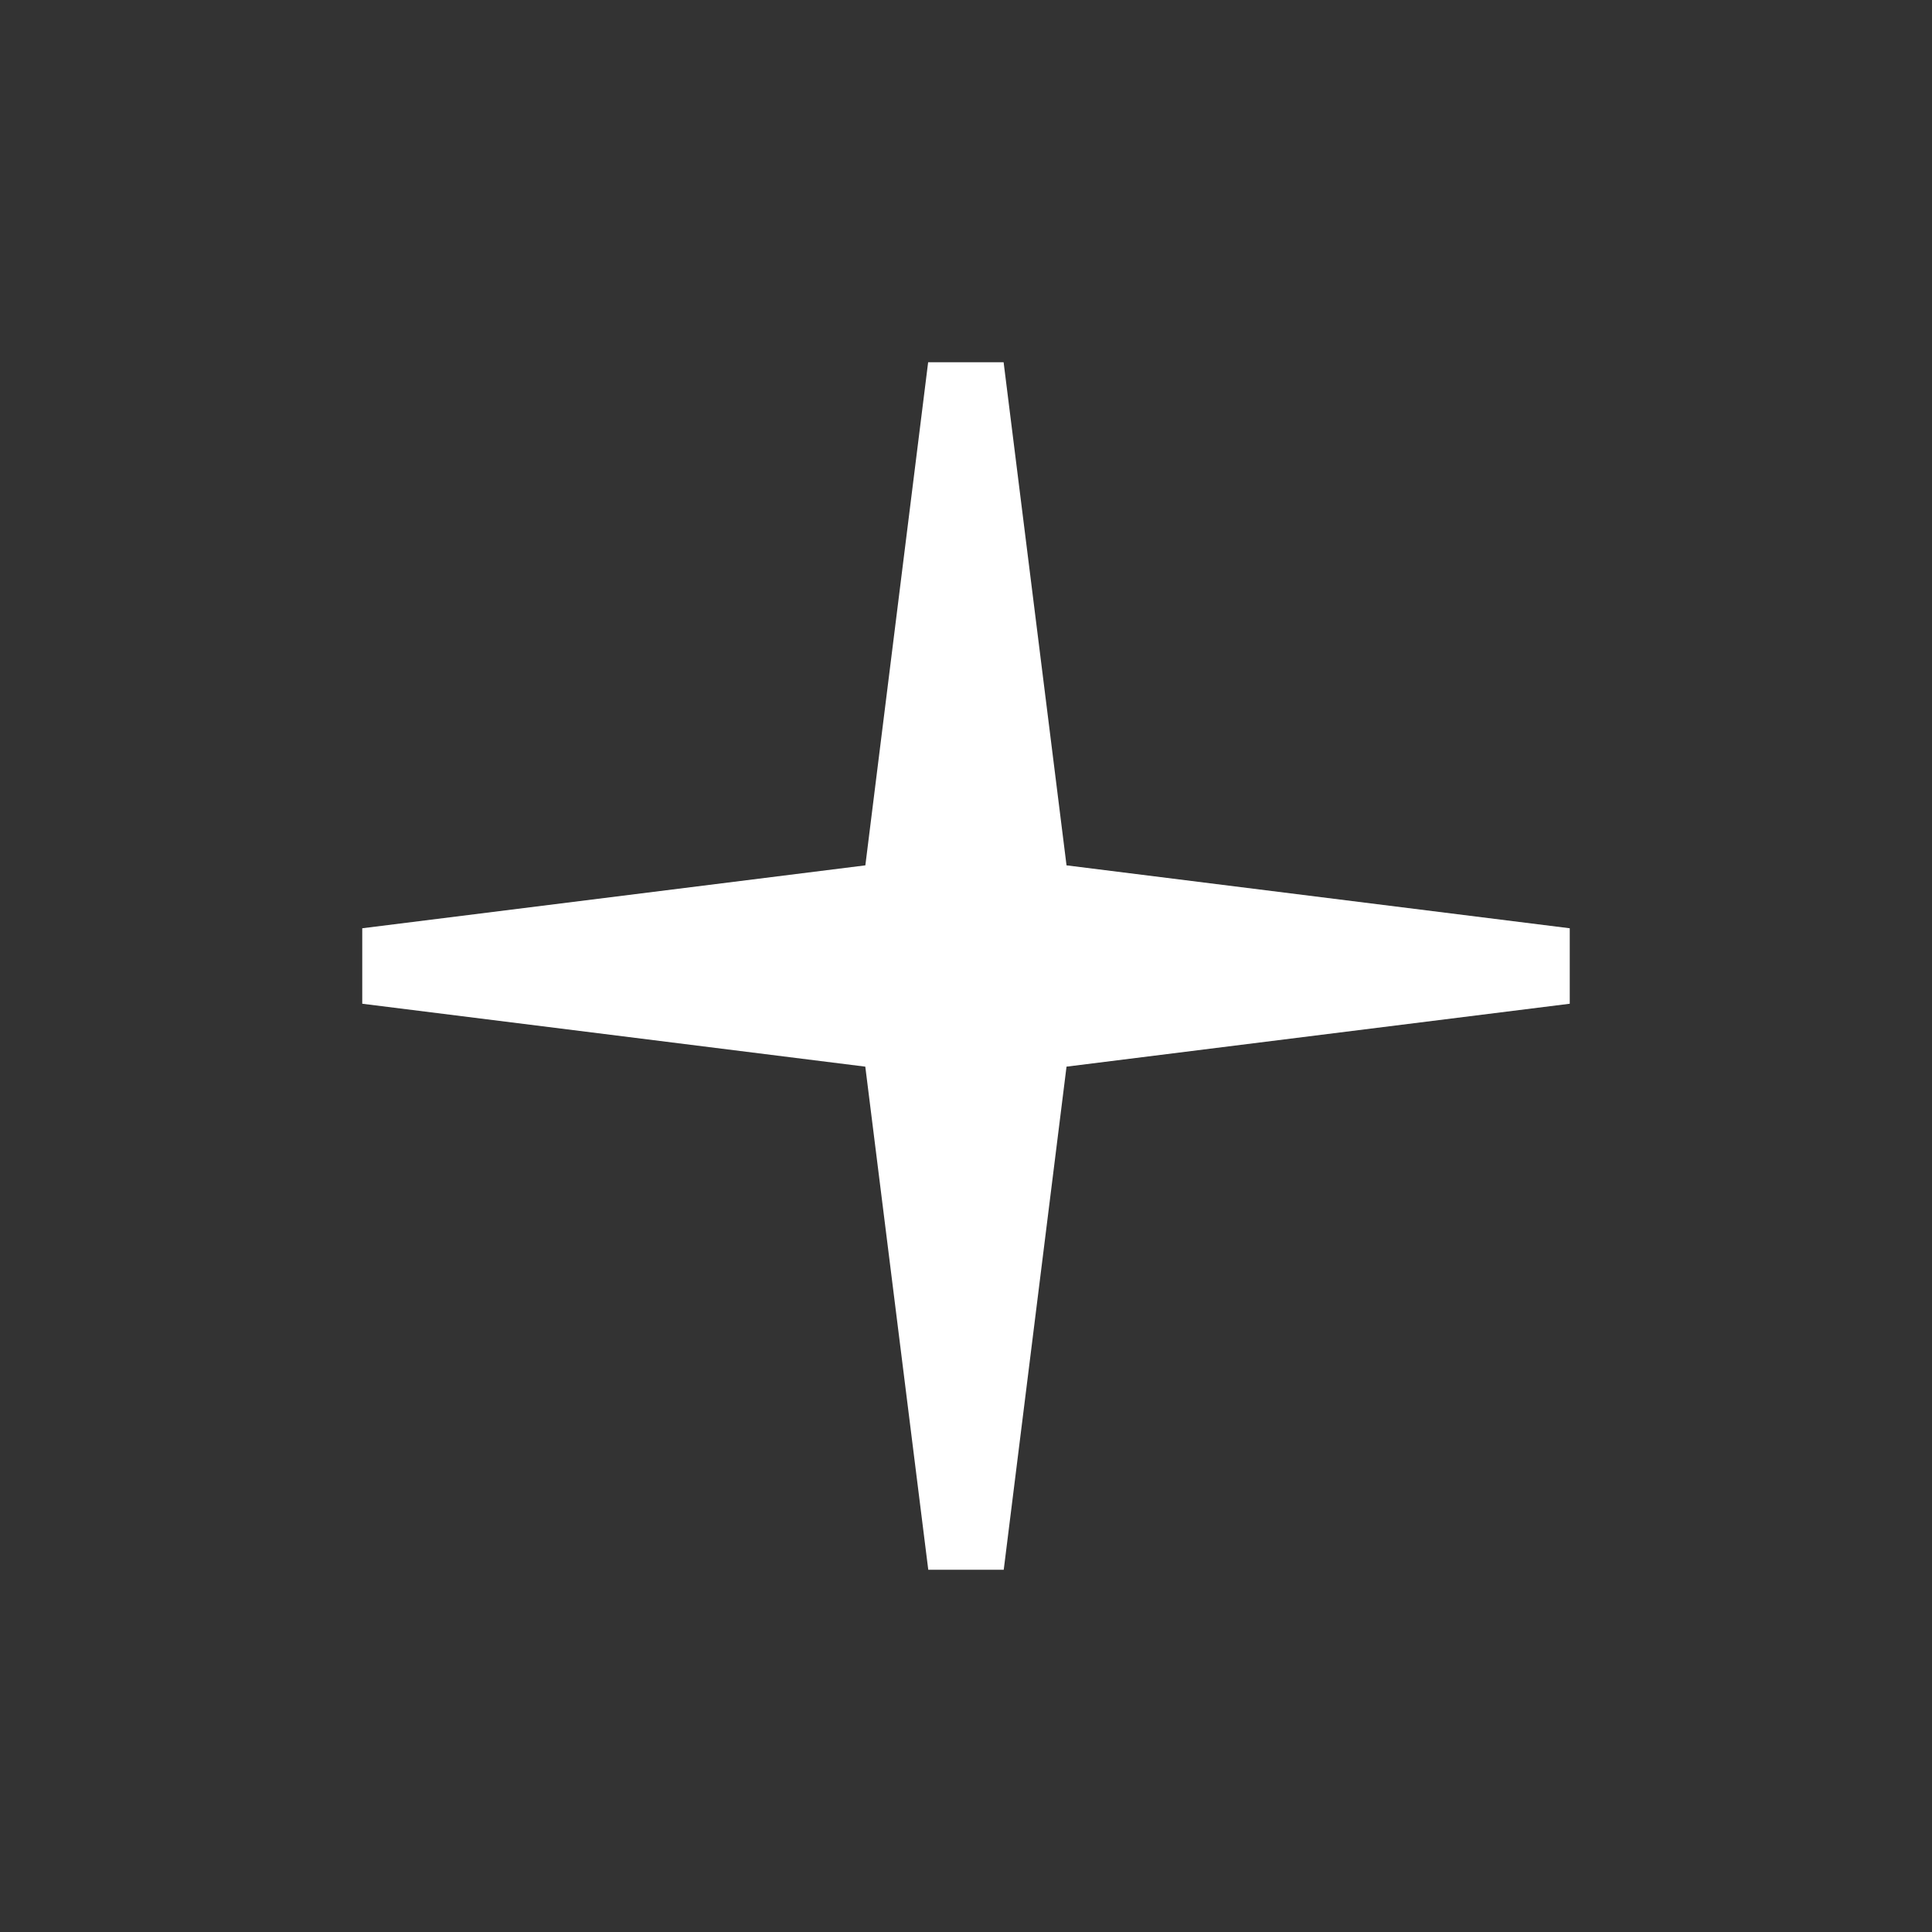 <svg xmlns="http://www.w3.org/2000/svg" width="32" height="32"><rect width="100%" height="100%" fill="#333333" stroke="none"/><path fill="#fff" d="M26 15.375l-8.335-1.042L16.623 6h-1.25l-1.04 8.333L6 15.375v1.25l8.332 1.042L15.375 26h1.25l1.04-8.333L26 16.625z"/></svg>